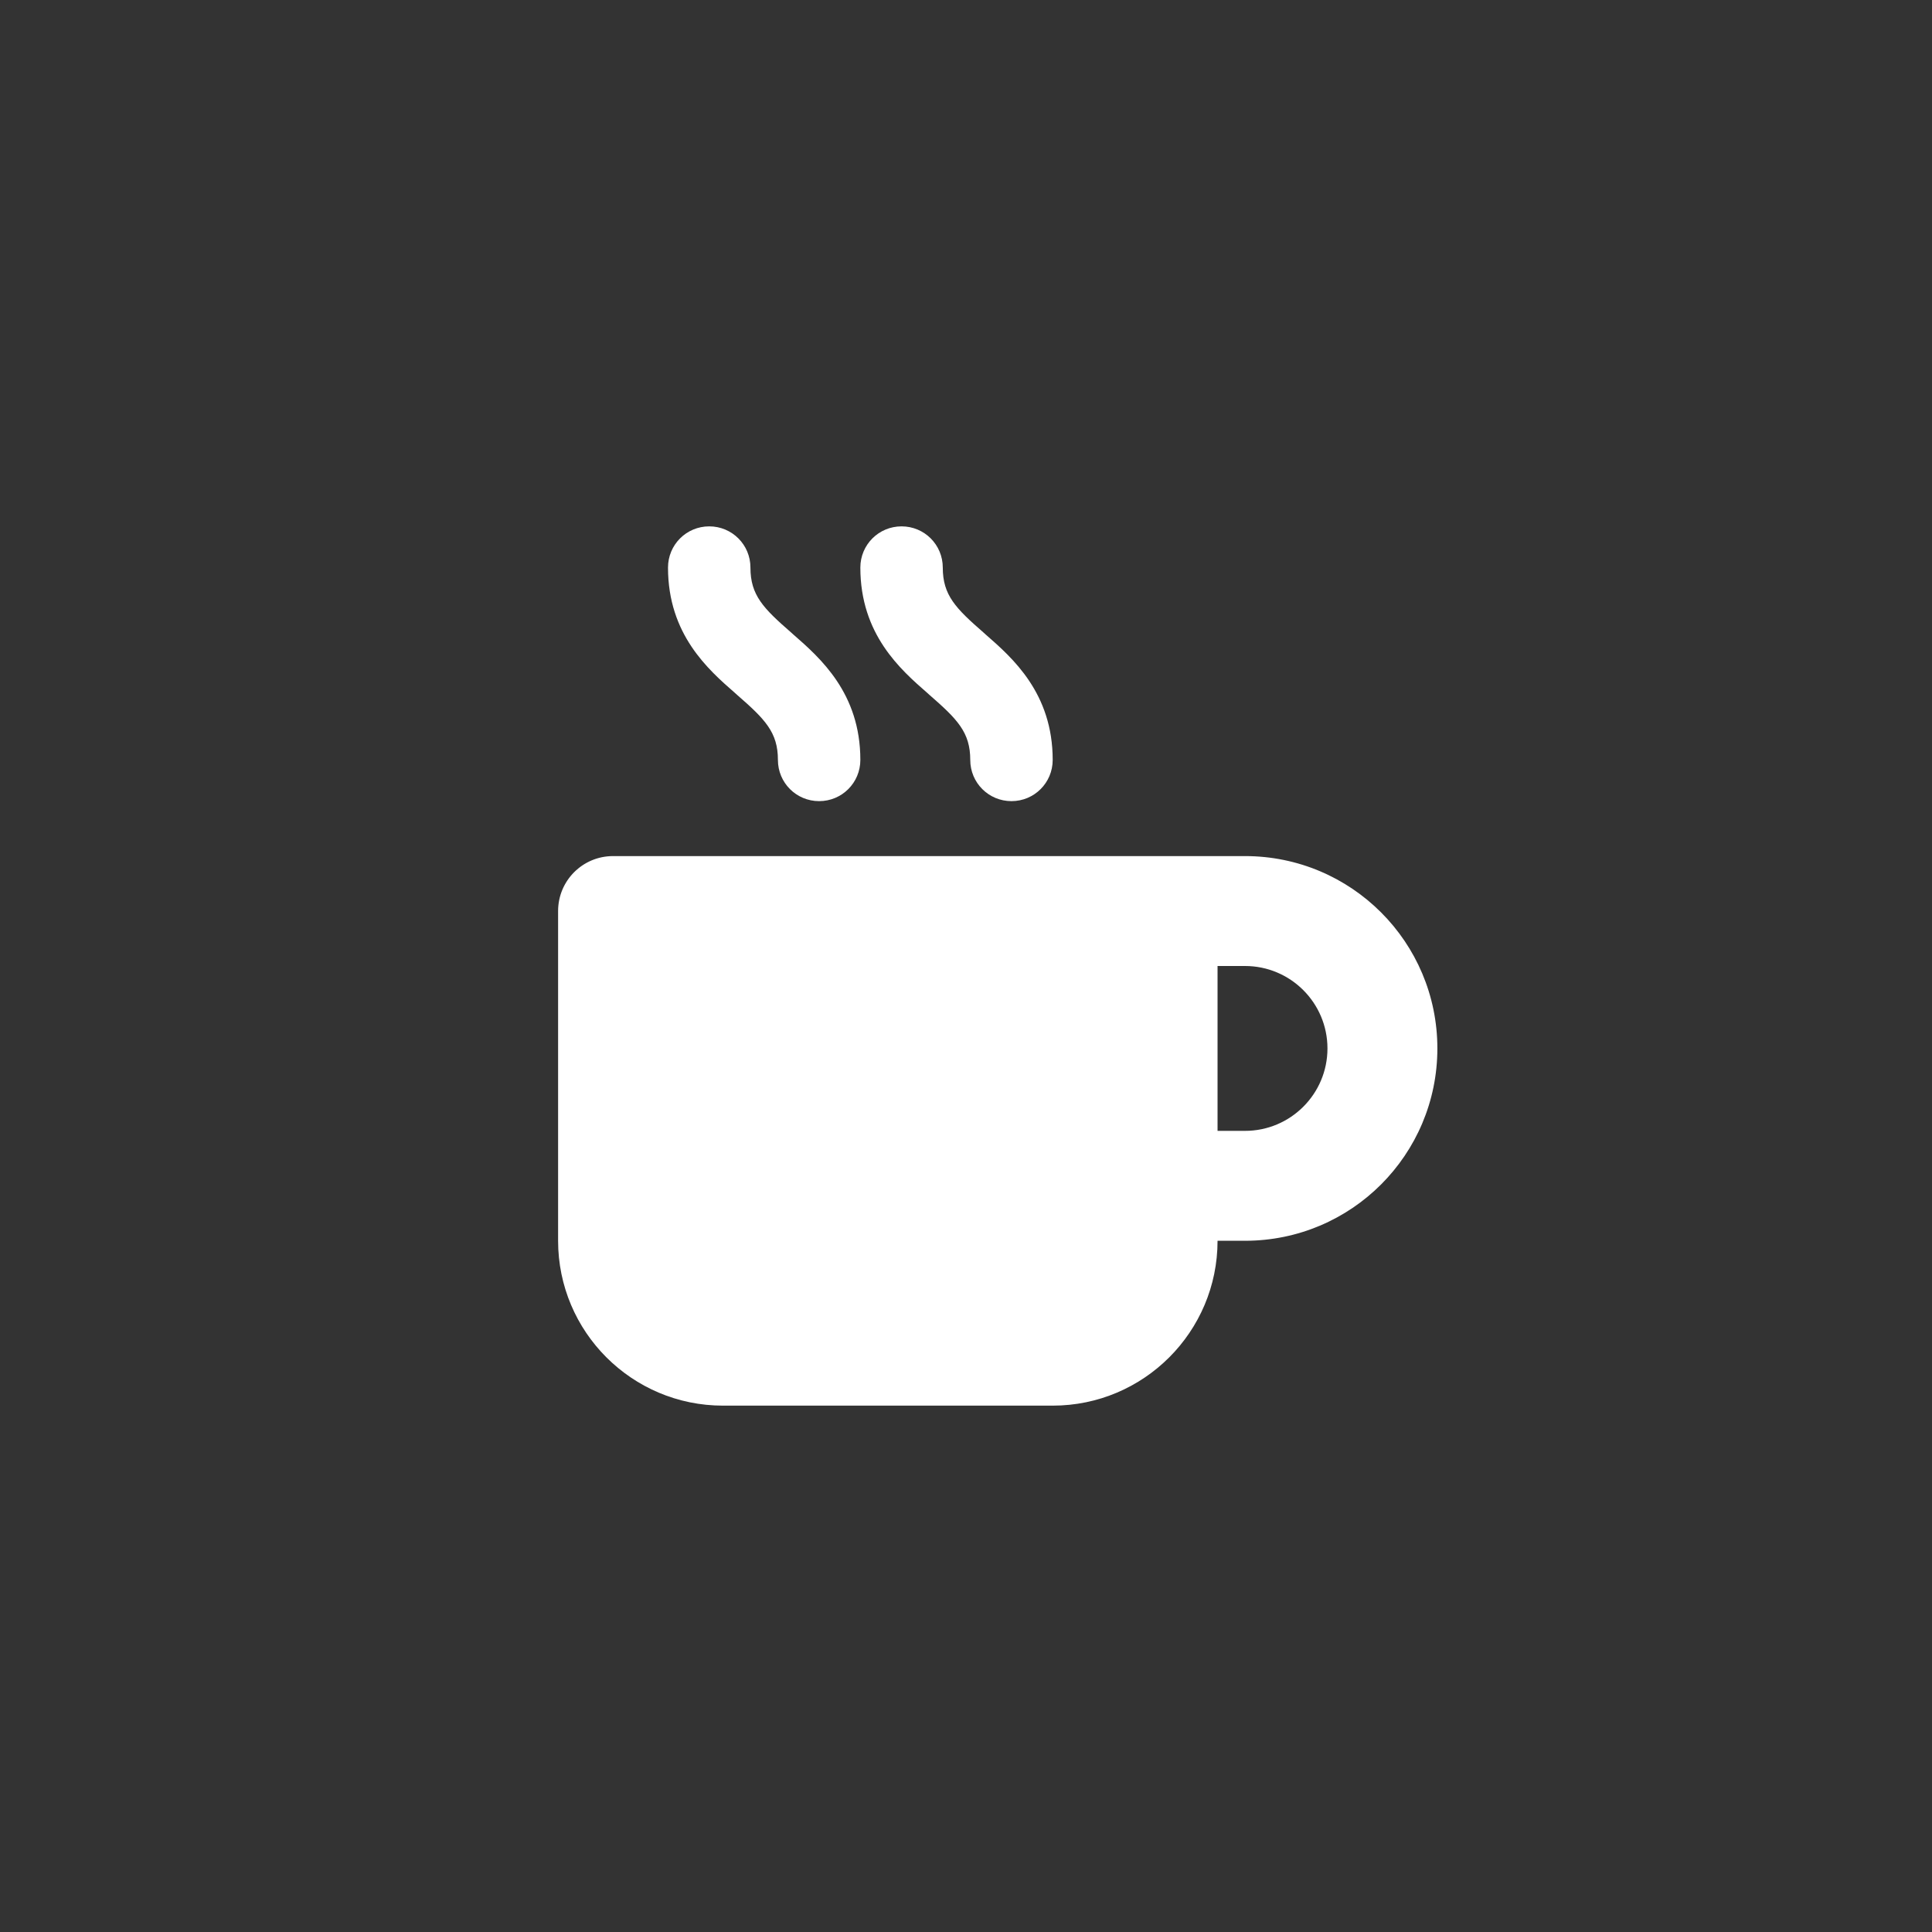 <?xml version="1.0" encoding="UTF-8" standalone="no" ?>
<!DOCTYPE svg PUBLIC "-//W3C//DTD SVG 1.1//EN" "http://www.w3.org/Graphics/SVG/1.1/DTD/svg11.dtd">
<svg xmlns="http://www.w3.org/2000/svg" xmlns:xlink="http://www.w3.org/1999/xlink" version="1.1" width="1080" height="1080" viewBox="0 0 1080 1080" xml:space="preserve">
<rect x="0" y="0" width="1080" height="1080" fill="#333333" stroke="none"/>
<desc>Created with Fabric.js 5.2.4</desc>
<defs>
</defs>
<rect x="0" y="0" width="100%" height="100%" fill="transparent"></rect>
<g transform="matrix(1 0 0 1 540 540)" id="cdda7c9c-89d1-4714-a8fa-716a62c7a2c5"  >
<rect style="stroke: none; stroke-width: 1; stroke-dasharray: none; stroke-linecap: butt; stroke-dashoffset: 0; stroke-linejoin: miter; stroke-miterlimit: 4; fill: rgb(255,255,255); fill-rule: nonzero; opacity: 1; visibility: hidden;" vector-effect="non-scaling-stroke"  x="-540" y="-540" rx="0" ry="0" width="1080" height="1080" />
</g>
<g transform="matrix(1 0 0 1 540 540)" id="d6d9dcc3-1dc8-408c-875b-5da8329d798f"  >
</g>
<g transform="matrix(0.96 0 0 0.96 557.74 540)" id="845454cb-f2b5-4aa2-bc69-2944318a1a59"  >
<path style="stroke: rgb(0,0,0); stroke-width: 0; stroke-dasharray: none; stroke-linecap: butt; stroke-dashoffset: 0; stroke-linejoin: miter; stroke-miterlimit: 4; fill: rgb(255,255,255); fill-rule: nonzero; opacity: 1;" vector-effect="non-scaling-stroke"  transform=" translate(-256, -256)" d="M 88 0 C 74.7 0 64 10.7 64 24 C 64 62.9 87.4 83.4 103.1 97.1 L 104.2 98.1 C 120.5 112.3 128 119.9 128 136 C 128 149.3 138.7 160 152 160 C 165.3 160 176 149.3 176 136 C 176 97.1 152.6 76.6 136.9 62.9 L 135.8 61.9 C 119.5 47.7 112 40.1 112 24 C 112 10.7 101.3 0 88 0 z M 32 192 C 14.3 192 0 206.3 0 224 L 0 416 C 0 469 43 512 96 512 L 288 512 C 341 512 384 469 384 416 L 400 416 C 461.9 416 512 365.9 512 304 C 512 242.1 461.9 192 400 192 L 352 192 L 32 192 z M 384 256 L 400 256 C 426.5 256 448 277.5 448 304 C 448 330.5 426.5 352 400 352 L 384 352 L 384 256 z M 224 24 C 224 10.7 213.3 0 200 0 C 186.7 0 176 10.7 176 24 C 176 62.9 199.4 83.4 215.1 97.1 L 216.2 98.1 C 232.5 112.3 240 119.9 240 136 C 240 149.3 250.7 160 264 160 C 277.3 160 288 149.3 288 136 C 288 97.1 264.6 76.6 248.9 62.9 L 247.8 61.9 C 231.5 47.7 224 40.1 224 24 z" stroke-linecap="round" />
</g>
</svg>
